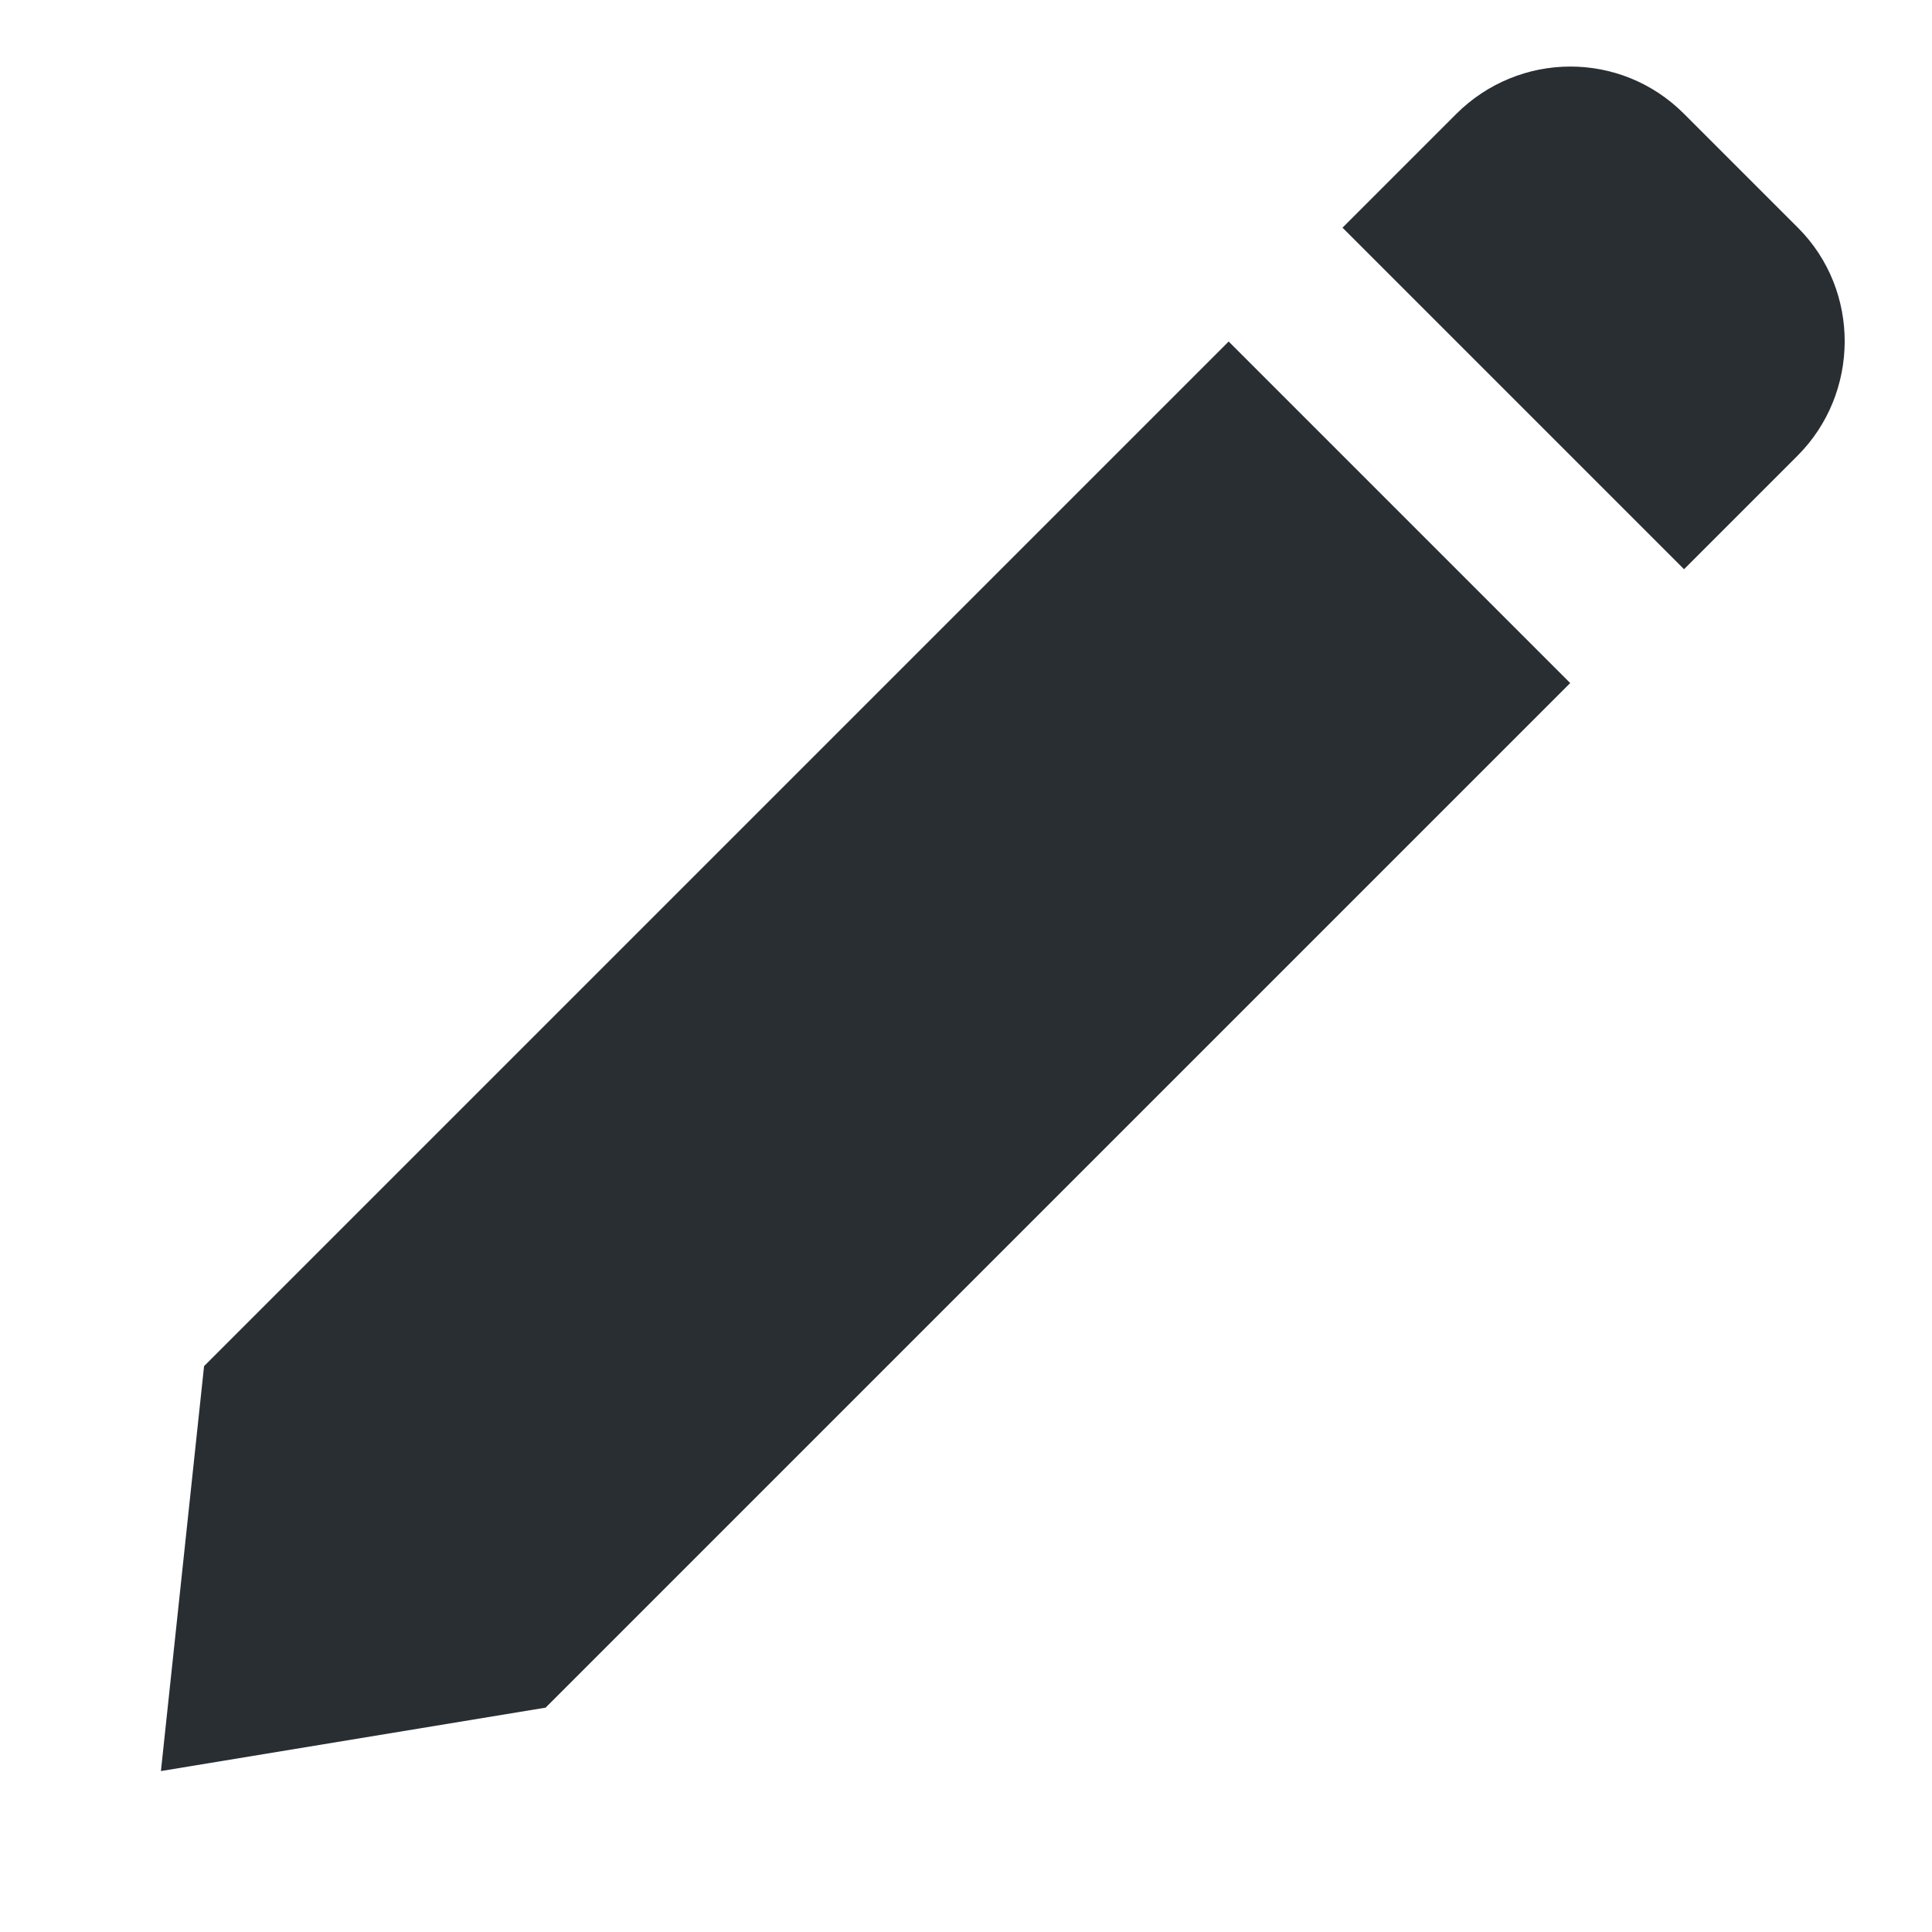 <?xml version="1.0" encoding="UTF-8" standalone="no"?>
<svg width="12px" height="12px" viewBox="0 0 12 12" version="1.1" xmlns="http://www.w3.org/2000/svg" xmlns:xlink="http://www.w3.org/1999/xlink">
    <!-- Generator: Sketch 43.2 (39069) - http://www.bohemiancoding.com/sketch -->
    <title>icn-pen</title>
    <desc>Created with Sketch.</desc>
    <defs></defs>
    <g id="Page-1" stroke="none" stroke-width="1" fill="none" fill-rule="evenodd">
        <g id="icn-pen" fill="#292E33">
            <path d="M4.375,0.018 C4.375,-0.536 4.818,-0.985 5.374,-0.985 L6.376,-0.985 C6.928,-0.985 7.375,-0.529 7.375,0.018 L7.375,11.015 L5.964,12.983 L4.375,11.015 L4.375,0.018 Z M4.375,1.015 L4.375,2.015 L7.375,2.015 L7.375,1.015 L4.375,1.015 Z" id="Combined-Shape" transform="translate(5.875, 5.999) rotate(45) translate(-5.875, -5.999) "></path>
        </g>
    </g>
</svg>
